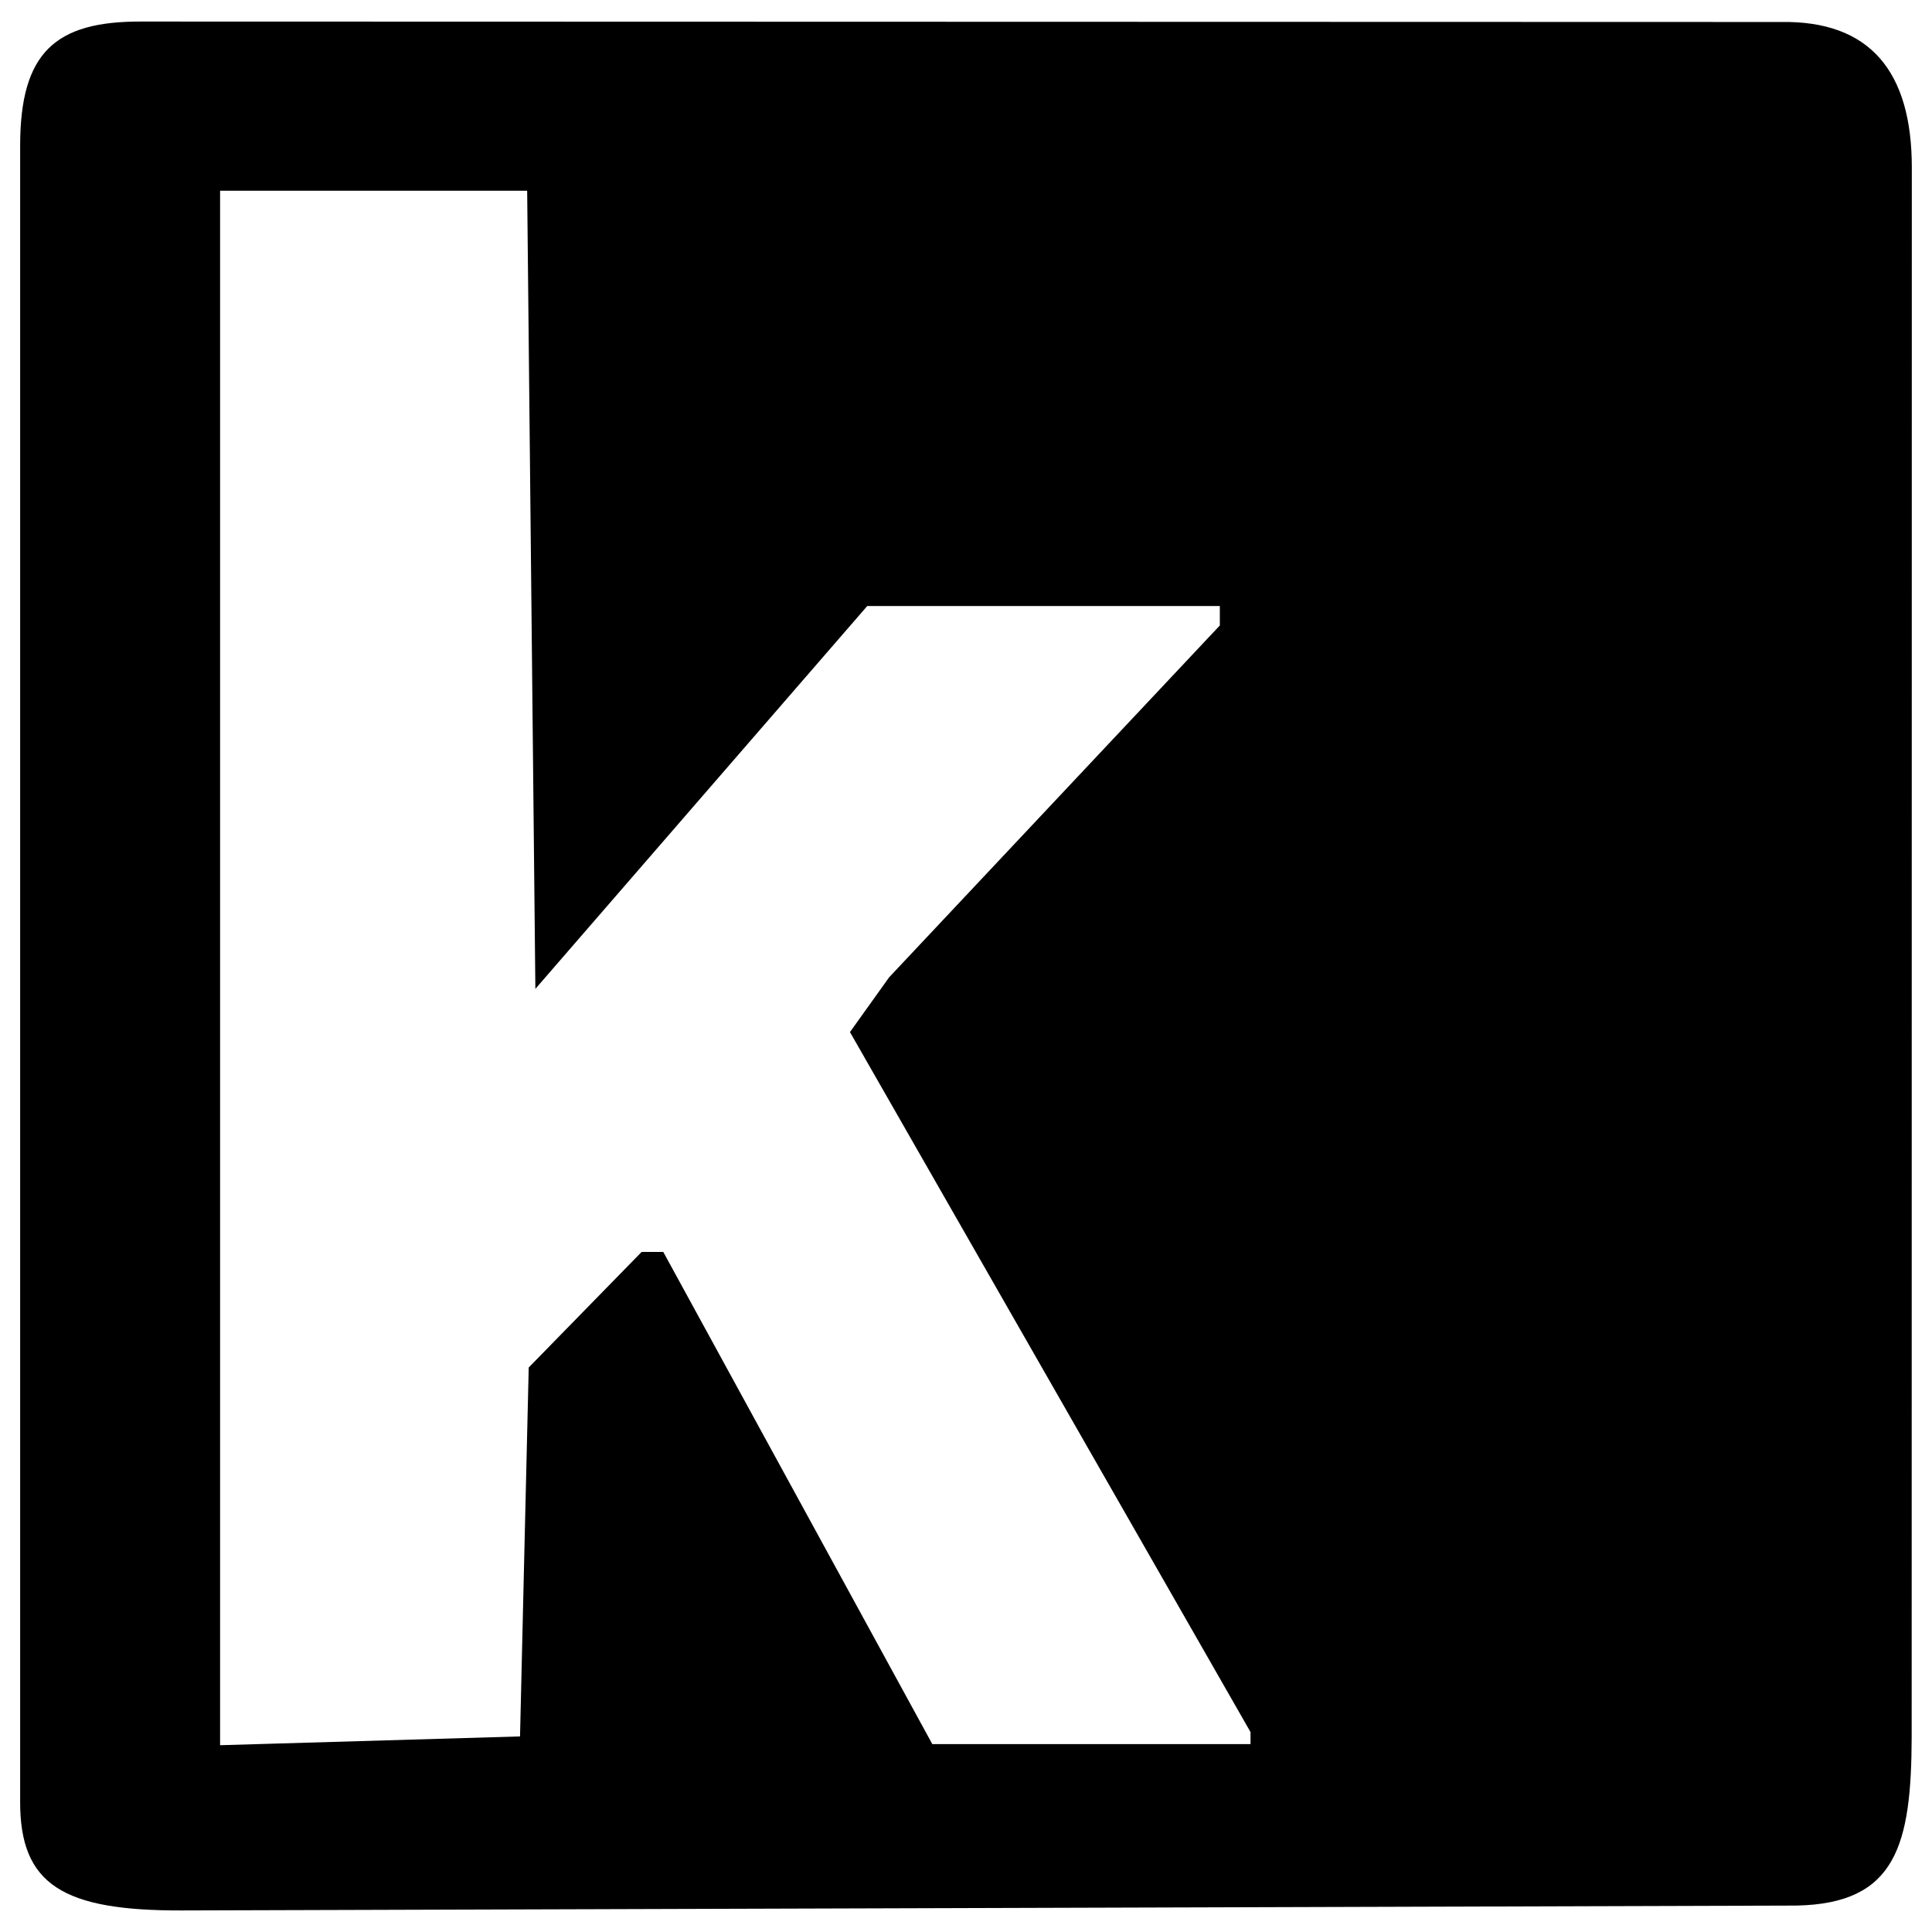 <?xml version="1.0" encoding="UTF-8" standalone="no"?>
<svg
   version="1.1"
   x="0px"
   y="0px"
   viewBox="0 0 52.265 52.265"
   enable-background="new 0 0 60 60"
   xml:space="preserve"
   id="svg42"
   sodipodi:docname="badge.svg"
   width="52.265"
   height="52.265"
   inkscape:version="1.1 (c68e22c387, 2021-05-23)"
   xmlns:inkscape="http://www.inkscape.org/namespaces/inkscape"
   xmlns:sodipodi="http://sodipodi.sourceforge.net/DTD/sodipodi-0.dtd"
   xmlns="http://www.w3.org/2000/svg"
   xmlns:svg="http://www.w3.org/2000/svg"><defs
     id="defs46" /><sodipodi:namedview
     id="namedview44"
     pagecolor="#ffffff"
     bordercolor="#666666"
     borderopacity="1.0"
     inkscape:pageshadow="2"
     inkscape:pageopacity="0.0"
     inkscape:pagecheckerboard="0"
     showgrid="false"
     fit-margin-top="0"
     fit-margin-left="0"
     fit-margin-right="0"
     fit-margin-bottom="0"
     inkscape:current-layer="svg42" /><rect
     style="fill:#ffffff;fill-rule:evenodd;stroke:none;stroke-width:1"
     id="rect230"
     width="52.265"
     height="52.265"
     x="0"
     y="0" /><path
     style="fill:#000000;stroke-width:1"
     d="M 0.545,48.734 V 26.342 3.95 C 0.544,1.421 1.49,0.571 3.832,0.583 l 22.176,0.006 22.176,0.006 c 2.403,-0.038 3.536,1.338 3.535,3.94 l -0.002,21.219 -0.002,21.219 c -0.007,2.938 -0.416,4.525 -3.116,4.577 l -21.843,0.066 -21.843,0.066 C 1.719,51.69 0.537,50.996 0.545,48.734 Z m 13.64,-6.75 0.118,-4.99 1.527,-1.563 1.527,-1.563 h 0.293 0.293 l 3.639,6.657 3.639,6.657 h 4.304 4.304 v -0.163 -0.163 l -5.418,-9.468 -5.418,-9.468 0.53,-0.741 0.53,-0.741 4.473,-4.759 4.473,-4.759 v -0.263 -0.263 h -4.769 -4.769 L 18.972,21.572 14.483,26.751 14.372,15.955 14.261,5.159 H 10.108 5.954 V 26.186 47.212 l 4.057,-0.119 4.057,-0.119 z"
     id="path243"
     sodipodi:nodetypes="cccccccccccccccccccccccccccccccccccccccccccccc" /></svg>

